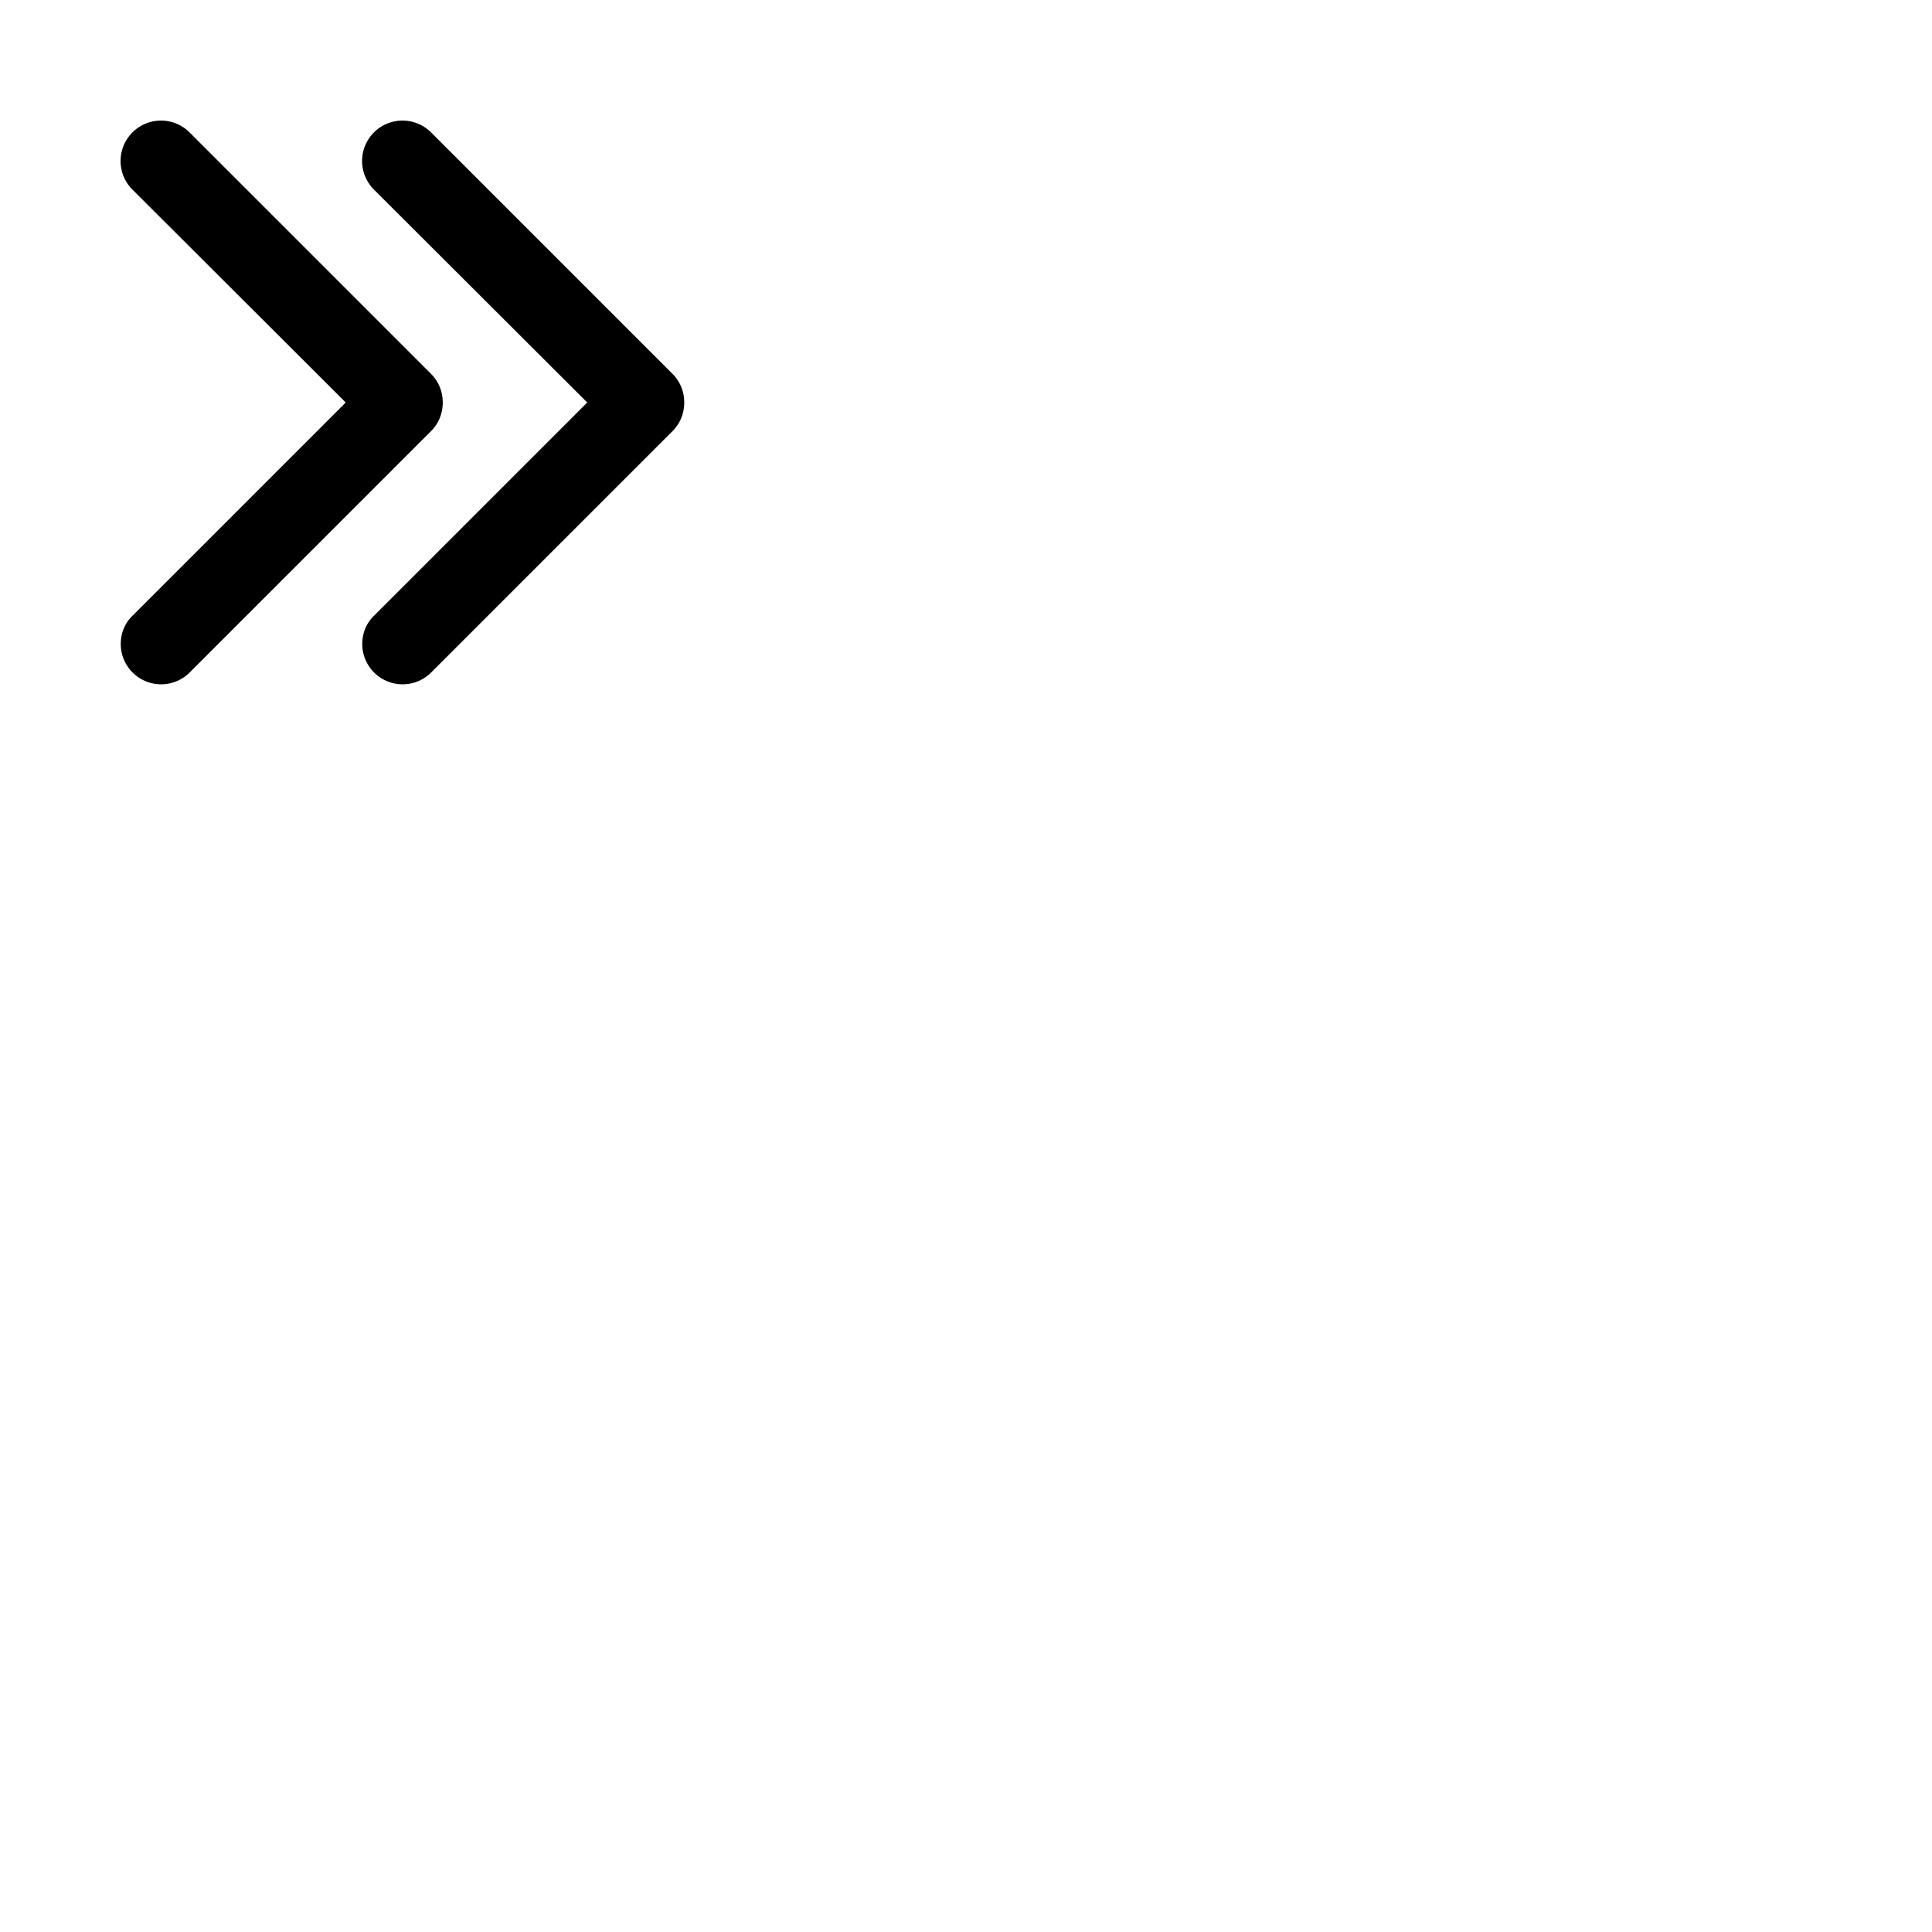 <svg width="24" height="24" viewBox="0 0 48 48" fill="none" xmlns="http://www.w3.org/2000/svg"><path d="M11 10c0-.28-.11-.53-.29-.71l-6-6a1.003 1.003 0 00-1.42 1.42L8.59 10 3.3 15.29c-.19.18-.3.43-.3.71a1.003 1.003 0 001.71.71l6-6c.18-.18.29-.43.29-.71zm5.71-.71l-6-6a1.003 1.003 0 00-1.42 1.42l5.3 5.29-5.29 5.29c-.19.18-.3.43-.3.71a1.003 1.003 0 001.71.71l6-6c.18-.18.29-.43.29-.71 0-.28-.11-.53-.29-.71z" fill="currentColor"/></svg>